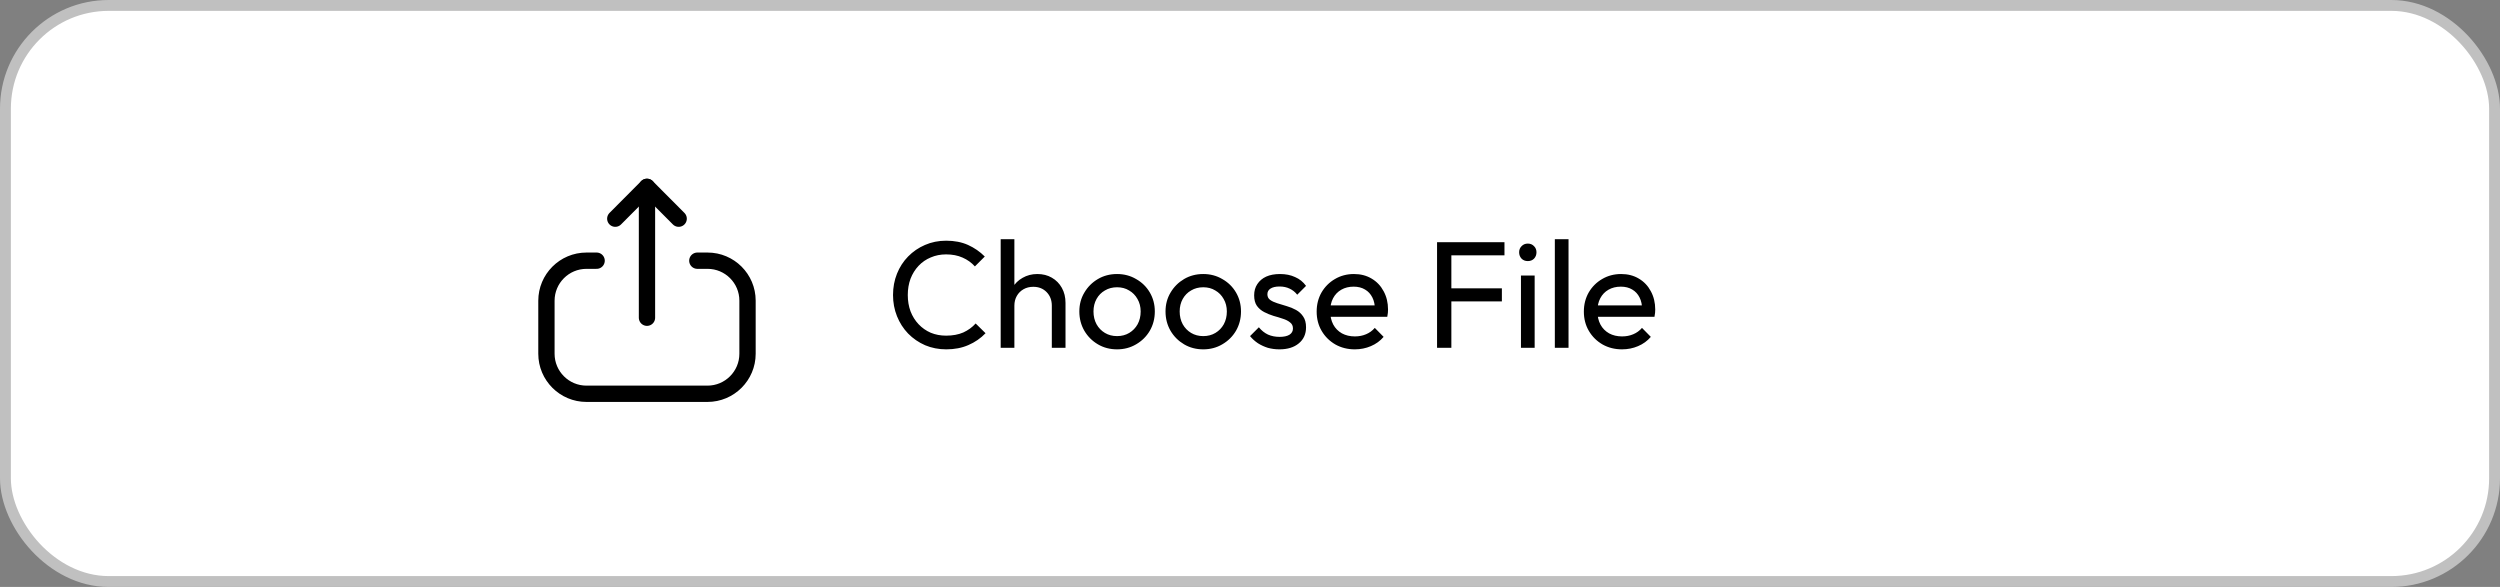 <svg width="230" height="54" viewBox="0 0 230 54" fill="none" xmlns="http://www.w3.org/2000/svg">
<rect x="0" y="0" width="230" height="54" fill="#808080" stroke="none"/>
<rect x="0.5" y="0.5" width="229" height="53" rx="9.5" fill="white"/>
<path d="M54.889 23.984H53.956C51.922 23.984 50.272 25.634 50.272 27.669V32.544C50.272 34.578 51.922 36.228 53.956 36.228H65.087C67.121 36.228 68.772 34.578 68.772 32.544V27.659C68.772 25.63 67.126 23.984 65.097 23.984H64.154" stroke="black" stroke-width="1.5" stroke-linecap="round" stroke-linejoin="round"/>
<path d="M59.522 17.19V29.231" stroke="black" stroke-width="1.5" stroke-linecap="round" stroke-linejoin="round"/>
<path d="M56.605 20.119L59.52 17.191L62.437 20.119" stroke="black" stroke-width="1.5" stroke-linecap="round" stroke-linejoin="round"/>
<path d="M87.058 32.14C86.358 32.14 85.709 32.014 85.112 31.762C84.515 31.501 83.992 31.141 83.544 30.684C83.105 30.227 82.765 29.695 82.522 29.088C82.279 28.481 82.158 27.833 82.158 27.142C82.158 26.442 82.279 25.789 82.522 25.182C82.765 24.575 83.105 24.048 83.544 23.6C83.992 23.143 84.51 22.788 85.098 22.536C85.695 22.275 86.344 22.144 87.044 22.144C87.809 22.144 88.481 22.275 89.06 22.536C89.639 22.797 90.152 23.152 90.6 23.6L89.69 24.51C89.382 24.165 89.004 23.894 88.556 23.698C88.117 23.502 87.613 23.404 87.044 23.404C86.531 23.404 86.059 23.497 85.63 23.684C85.201 23.861 84.827 24.118 84.51 24.454C84.193 24.79 83.945 25.187 83.768 25.644C83.6 26.101 83.516 26.601 83.516 27.142C83.516 27.683 83.6 28.183 83.768 28.64C83.945 29.097 84.193 29.494 84.51 29.83C84.827 30.166 85.201 30.427 85.63 30.614C86.059 30.791 86.531 30.88 87.044 30.88C87.651 30.88 88.178 30.782 88.626 30.586C89.074 30.381 89.452 30.105 89.76 29.76L90.67 30.656C90.222 31.123 89.695 31.487 89.088 31.748C88.491 32.009 87.814 32.14 87.058 32.14ZM96.767 32V28.122C96.767 27.618 96.608 27.203 96.291 26.876C95.973 26.549 95.563 26.386 95.059 26.386C94.723 26.386 94.424 26.461 94.163 26.61C93.901 26.759 93.696 26.965 93.547 27.226C93.397 27.487 93.323 27.786 93.323 28.122L92.805 27.828C92.805 27.324 92.917 26.876 93.141 26.484C93.365 26.092 93.677 25.784 94.079 25.56C94.48 25.327 94.933 25.21 95.437 25.21C95.941 25.21 96.384 25.322 96.767 25.546C97.159 25.77 97.467 26.083 97.691 26.484C97.915 26.885 98.027 27.347 98.027 27.87V32H96.767ZM92.063 32V22.004H93.323V32H92.063ZM102.771 32.14C102.117 32.14 101.529 31.986 101.007 31.678C100.484 31.37 100.069 30.955 99.761 30.432C99.453 29.9 99.299 29.307 99.299 28.654C99.299 28.01 99.453 27.431 99.761 26.918C100.069 26.395 100.484 25.98 101.007 25.672C101.529 25.364 102.117 25.21 102.771 25.21C103.415 25.21 103.998 25.364 104.521 25.672C105.053 25.971 105.473 26.381 105.781 26.904C106.089 27.427 106.243 28.01 106.243 28.654C106.243 29.307 106.089 29.9 105.781 30.432C105.473 30.955 105.053 31.37 104.521 31.678C103.998 31.986 103.415 32.14 102.771 32.14ZM102.771 30.922C103.191 30.922 103.564 30.824 103.891 30.628C104.217 30.432 104.474 30.166 104.661 29.83C104.847 29.485 104.941 29.093 104.941 28.654C104.941 28.225 104.843 27.842 104.647 27.506C104.46 27.17 104.203 26.909 103.877 26.722C103.559 26.526 103.191 26.428 102.771 26.428C102.351 26.428 101.977 26.526 101.651 26.722C101.324 26.909 101.067 27.17 100.881 27.506C100.694 27.842 100.601 28.225 100.601 28.654C100.601 29.093 100.694 29.485 100.881 29.83C101.067 30.166 101.324 30.432 101.651 30.628C101.977 30.824 102.351 30.922 102.771 30.922ZM110.7 32.14C110.047 32.14 109.459 31.986 108.936 31.678C108.414 31.37 107.998 30.955 107.69 30.432C107.382 29.9 107.228 29.307 107.228 28.654C107.228 28.01 107.382 27.431 107.69 26.918C107.998 26.395 108.414 25.98 108.936 25.672C109.459 25.364 110.047 25.21 110.7 25.21C111.344 25.21 111.928 25.364 112.45 25.672C112.982 25.971 113.402 26.381 113.71 26.904C114.018 27.427 114.172 28.01 114.172 28.654C114.172 29.307 114.018 29.9 113.71 30.432C113.402 30.955 112.982 31.37 112.45 31.678C111.928 31.986 111.344 32.14 110.7 32.14ZM110.7 30.922C111.12 30.922 111.494 30.824 111.82 30.628C112.147 30.432 112.404 30.166 112.59 29.83C112.777 29.485 112.87 29.093 112.87 28.654C112.87 28.225 112.772 27.842 112.576 27.506C112.39 27.17 112.133 26.909 111.806 26.722C111.489 26.526 111.12 26.428 110.7 26.428C110.28 26.428 109.907 26.526 109.58 26.722C109.254 26.909 108.997 27.17 108.81 27.506C108.624 27.842 108.53 28.225 108.53 28.654C108.53 29.093 108.624 29.485 108.81 29.83C108.997 30.166 109.254 30.432 109.58 30.628C109.907 30.824 110.28 30.922 110.7 30.922ZM117.706 32.14C117.333 32.14 116.978 32.093 116.642 32C116.315 31.897 116.012 31.757 115.732 31.58C115.452 31.393 115.209 31.174 115.004 30.922L115.816 30.11C116.059 30.409 116.339 30.633 116.656 30.782C116.973 30.922 117.328 30.992 117.72 30.992C118.112 30.992 118.415 30.927 118.63 30.796C118.845 30.656 118.952 30.465 118.952 30.222C118.952 29.979 118.863 29.793 118.686 29.662C118.518 29.522 118.299 29.41 118.028 29.326C117.757 29.233 117.468 29.144 117.16 29.06C116.861 28.967 116.577 28.85 116.306 28.71C116.035 28.57 115.811 28.379 115.634 28.136C115.466 27.893 115.382 27.571 115.382 27.17C115.382 26.769 115.48 26.423 115.676 26.134C115.872 25.835 116.143 25.607 116.488 25.448C116.843 25.289 117.267 25.21 117.762 25.21C118.285 25.21 118.747 25.303 119.148 25.49C119.559 25.667 119.895 25.938 120.156 26.302L119.344 27.114C119.157 26.871 118.924 26.685 118.644 26.554C118.373 26.423 118.065 26.358 117.72 26.358C117.356 26.358 117.076 26.423 116.88 26.554C116.693 26.675 116.6 26.848 116.6 27.072C116.6 27.296 116.684 27.469 116.852 27.59C117.02 27.711 117.239 27.814 117.51 27.898C117.79 27.982 118.079 28.071 118.378 28.164C118.677 28.248 118.961 28.365 119.232 28.514C119.503 28.663 119.722 28.864 119.89 29.116C120.067 29.368 120.156 29.699 120.156 30.11C120.156 30.735 119.932 31.23 119.484 31.594C119.045 31.958 118.453 32.14 117.706 32.14ZM124.647 32.14C123.984 32.14 123.387 31.991 122.855 31.692C122.323 31.384 121.903 30.969 121.595 30.446C121.287 29.923 121.133 29.331 121.133 28.668C121.133 28.015 121.282 27.427 121.581 26.904C121.889 26.381 122.299 25.971 122.813 25.672C123.335 25.364 123.919 25.21 124.563 25.21C125.179 25.21 125.72 25.35 126.187 25.63C126.663 25.91 127.031 26.297 127.293 26.792C127.563 27.287 127.699 27.847 127.699 28.472C127.699 28.565 127.694 28.668 127.685 28.78C127.675 28.883 127.657 29.004 127.629 29.144H122.015V28.094H126.957L126.495 28.5C126.495 28.052 126.415 27.674 126.257 27.366C126.098 27.049 125.874 26.806 125.585 26.638C125.295 26.461 124.945 26.372 124.535 26.372C124.105 26.372 123.727 26.465 123.401 26.652C123.074 26.839 122.822 27.1 122.645 27.436C122.467 27.772 122.379 28.169 122.379 28.626C122.379 29.093 122.472 29.503 122.659 29.858C122.845 30.203 123.111 30.474 123.457 30.67C123.802 30.857 124.199 30.95 124.647 30.95C125.02 30.95 125.361 30.885 125.669 30.754C125.986 30.623 126.257 30.427 126.481 30.166L127.293 30.992C126.975 31.365 126.583 31.65 126.117 31.846C125.659 32.042 125.169 32.14 124.647 32.14ZM132.209 32V22.284H133.525V32H132.209ZM133.105 27.73V26.526H138.173V27.73H133.105ZM133.105 23.488V22.284H138.411V23.488H133.105ZM139.928 32V25.35H141.188V32H139.928ZM140.558 24.02C140.325 24.02 140.134 23.945 139.984 23.796C139.835 23.637 139.76 23.441 139.76 23.208C139.76 22.984 139.835 22.797 139.984 22.648C140.134 22.489 140.325 22.41 140.558 22.41C140.792 22.41 140.983 22.489 141.132 22.648C141.282 22.797 141.356 22.984 141.356 23.208C141.356 23.441 141.282 23.637 141.132 23.796C140.983 23.945 140.792 24.02 140.558 24.02ZM143.045 32V22.004H144.305V32H143.045ZM149.229 32.14C148.566 32.14 147.969 31.991 147.437 31.692C146.905 31.384 146.485 30.969 146.177 30.446C145.869 29.923 145.715 29.331 145.715 28.668C145.715 28.015 145.864 27.427 146.163 26.904C146.471 26.381 146.881 25.971 147.395 25.672C147.917 25.364 148.501 25.21 149.145 25.21C149.761 25.21 150.302 25.35 150.769 25.63C151.245 25.91 151.613 26.297 151.875 26.792C152.145 27.287 152.281 27.847 152.281 28.472C152.281 28.565 152.276 28.668 152.267 28.78C152.257 28.883 152.239 29.004 152.211 29.144H146.597V28.094H151.539L151.077 28.5C151.077 28.052 150.997 27.674 150.839 27.366C150.68 27.049 150.456 26.806 150.167 26.638C149.877 26.461 149.527 26.372 149.117 26.372C148.687 26.372 148.309 26.465 147.983 26.652C147.656 26.839 147.404 27.1 147.227 27.436C147.049 27.772 146.961 28.169 146.961 28.626C146.961 29.093 147.054 29.503 147.241 29.858C147.427 30.203 147.693 30.474 148.039 30.67C148.384 30.857 148.781 30.95 149.229 30.95C149.602 30.95 149.943 30.885 150.251 30.754C150.568 30.623 150.839 30.427 151.063 30.166L151.875 30.992C151.557 31.365 151.165 31.65 150.699 31.846C150.241 32.042 149.751 32.14 149.229 32.14Z" fill="black"/>
<rect x="0.5" y="0.5" width="229" height="53" rx="9.5" stroke="#C0C0C0"/>
</svg>
